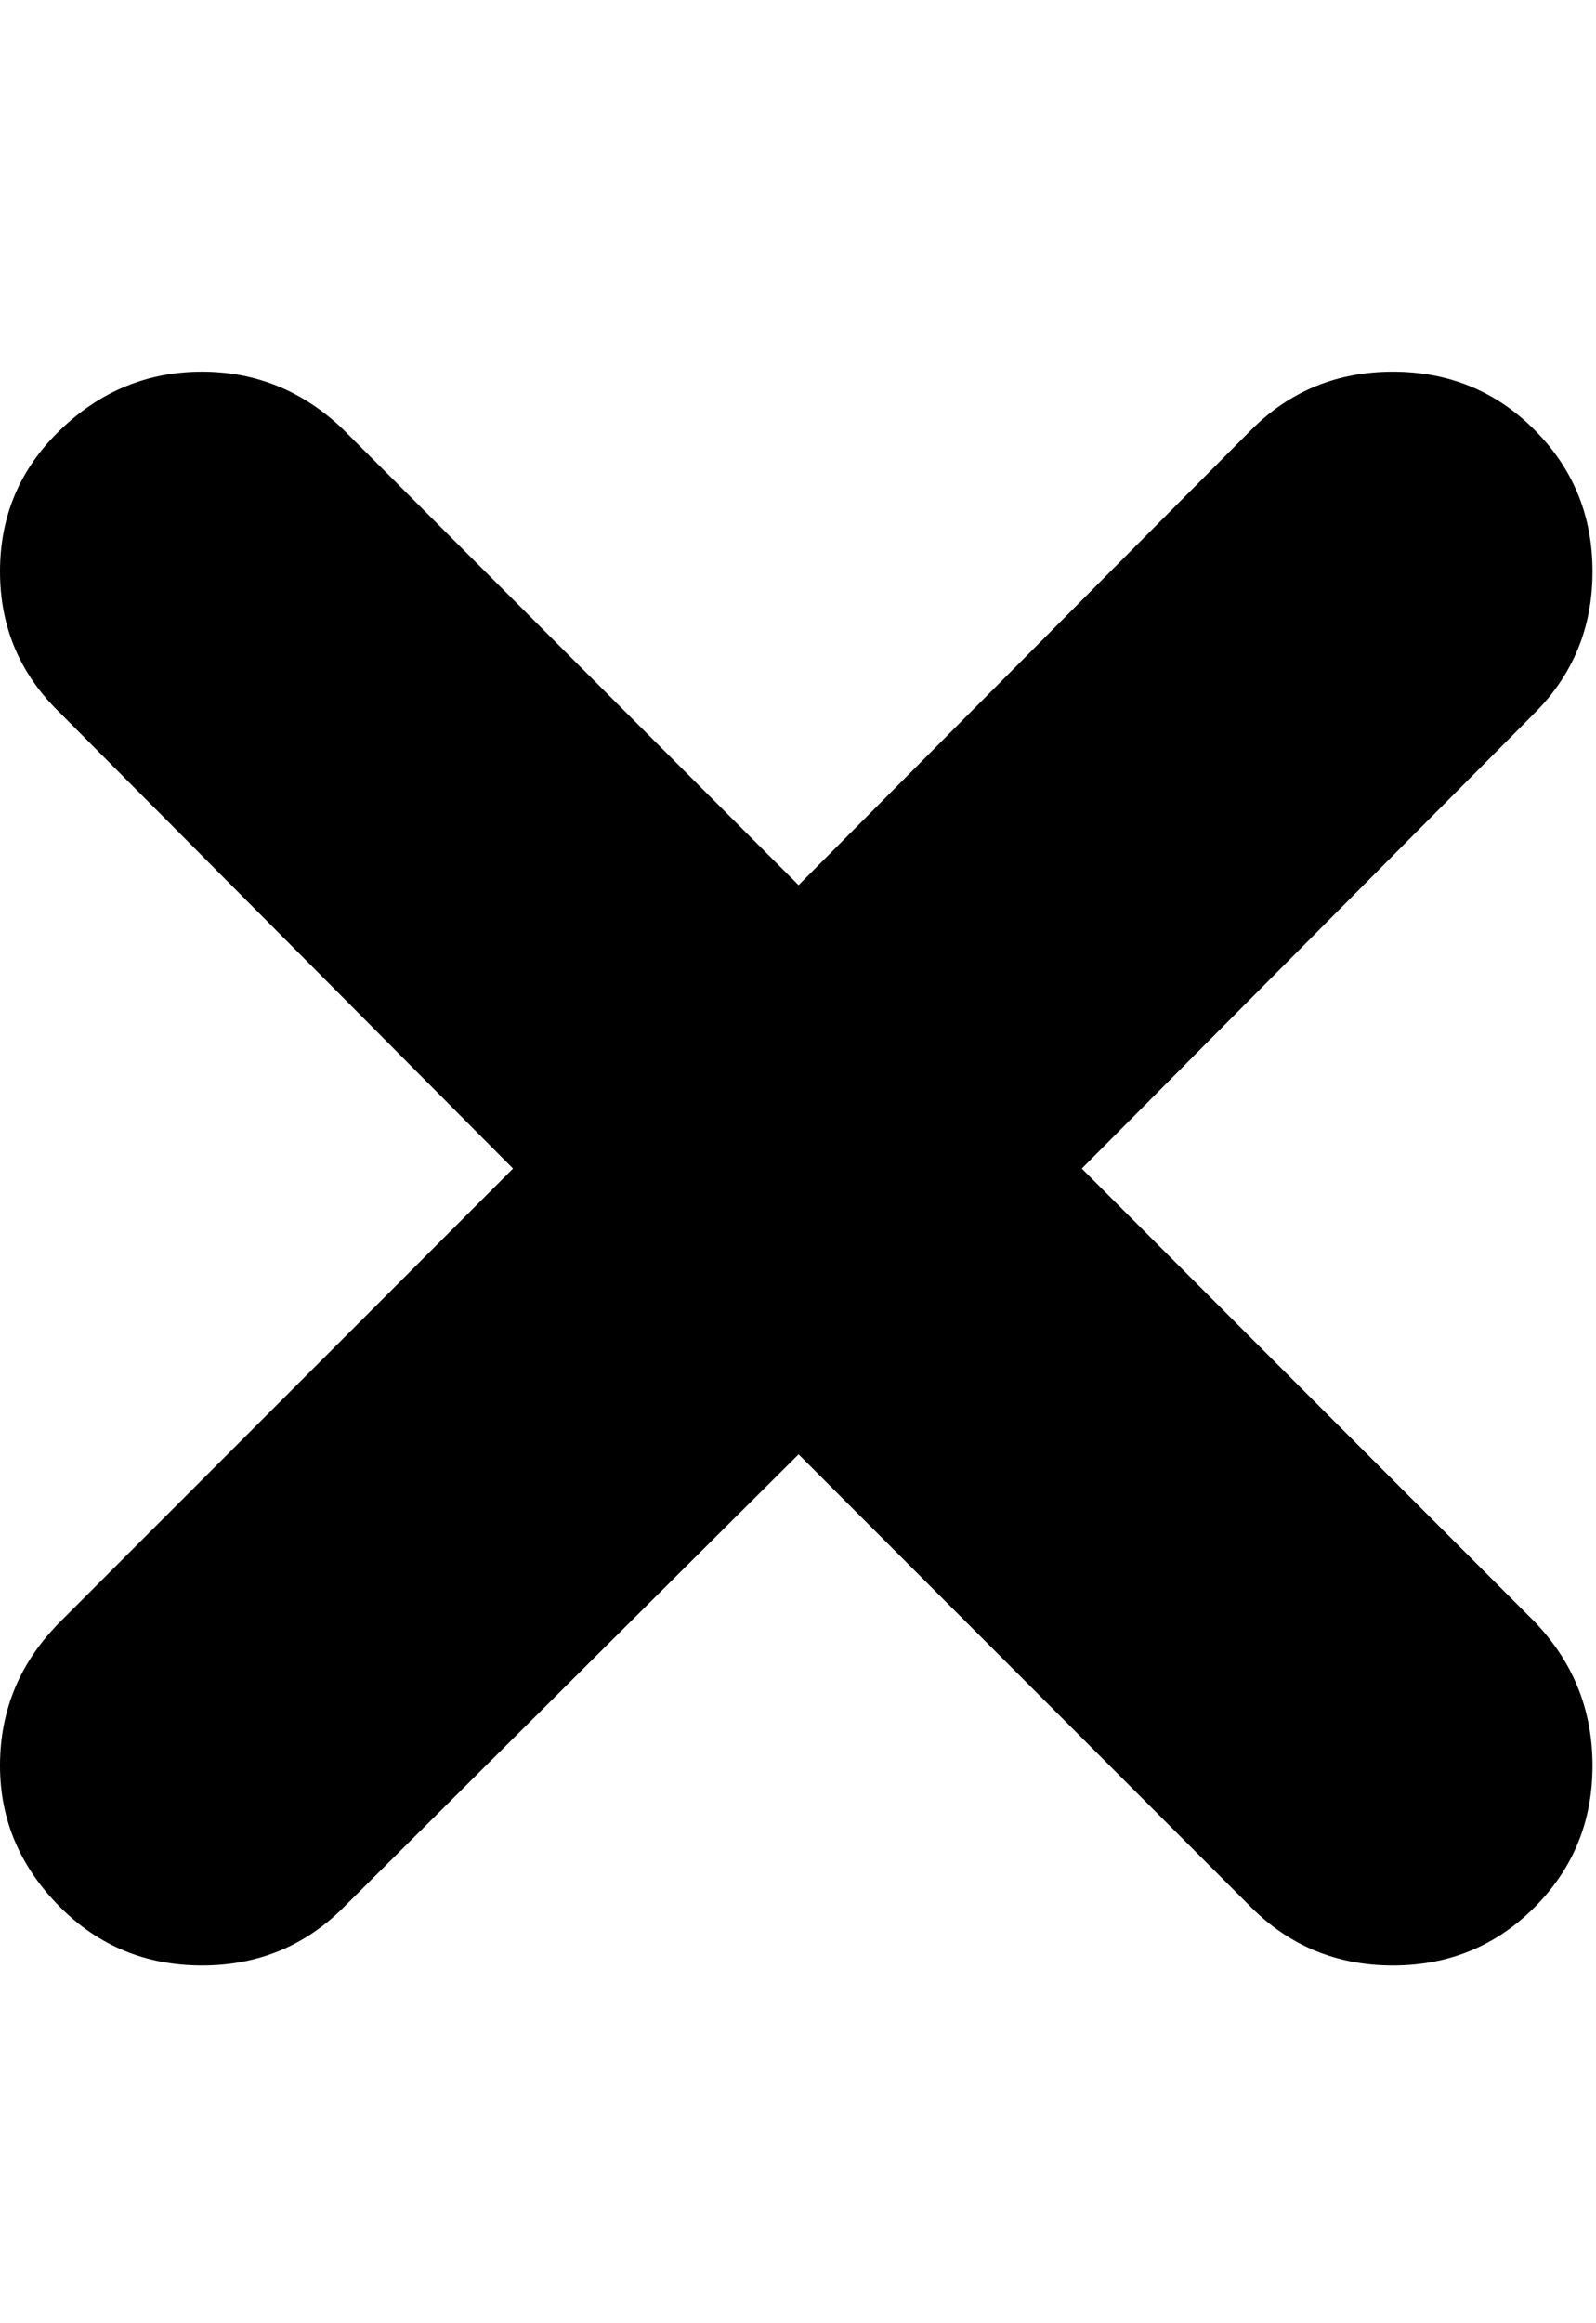 <!-- Generated by IcoMoon.io -->
<svg version="1.1" xmlns="http://www.w3.org/2000/svg" width="22" height="32" viewBox="0 0 22 32">
<title>cancel</title>
<path d="M0 24.32q0-1.152 0.832-1.984l6.24-6.24-6.24-6.272q-0.832-0.8-0.832-1.952t0.832-1.952 1.952-0.8 1.952 0.8l6.272 6.272 6.24-6.272q0.8-0.8 1.952-0.8t1.952 0.8 0.8 1.952-0.8 1.952l-6.24 6.272 6.24 6.24q0.8 0.832 0.8 1.984t-0.8 1.952-1.952 0.8-1.952-0.8l-6.24-6.24-6.272 6.24q-0.8 0.8-1.952 0.8t-1.952-0.8q-0.832-0.832-0.832-1.952z"></path>
</svg>
